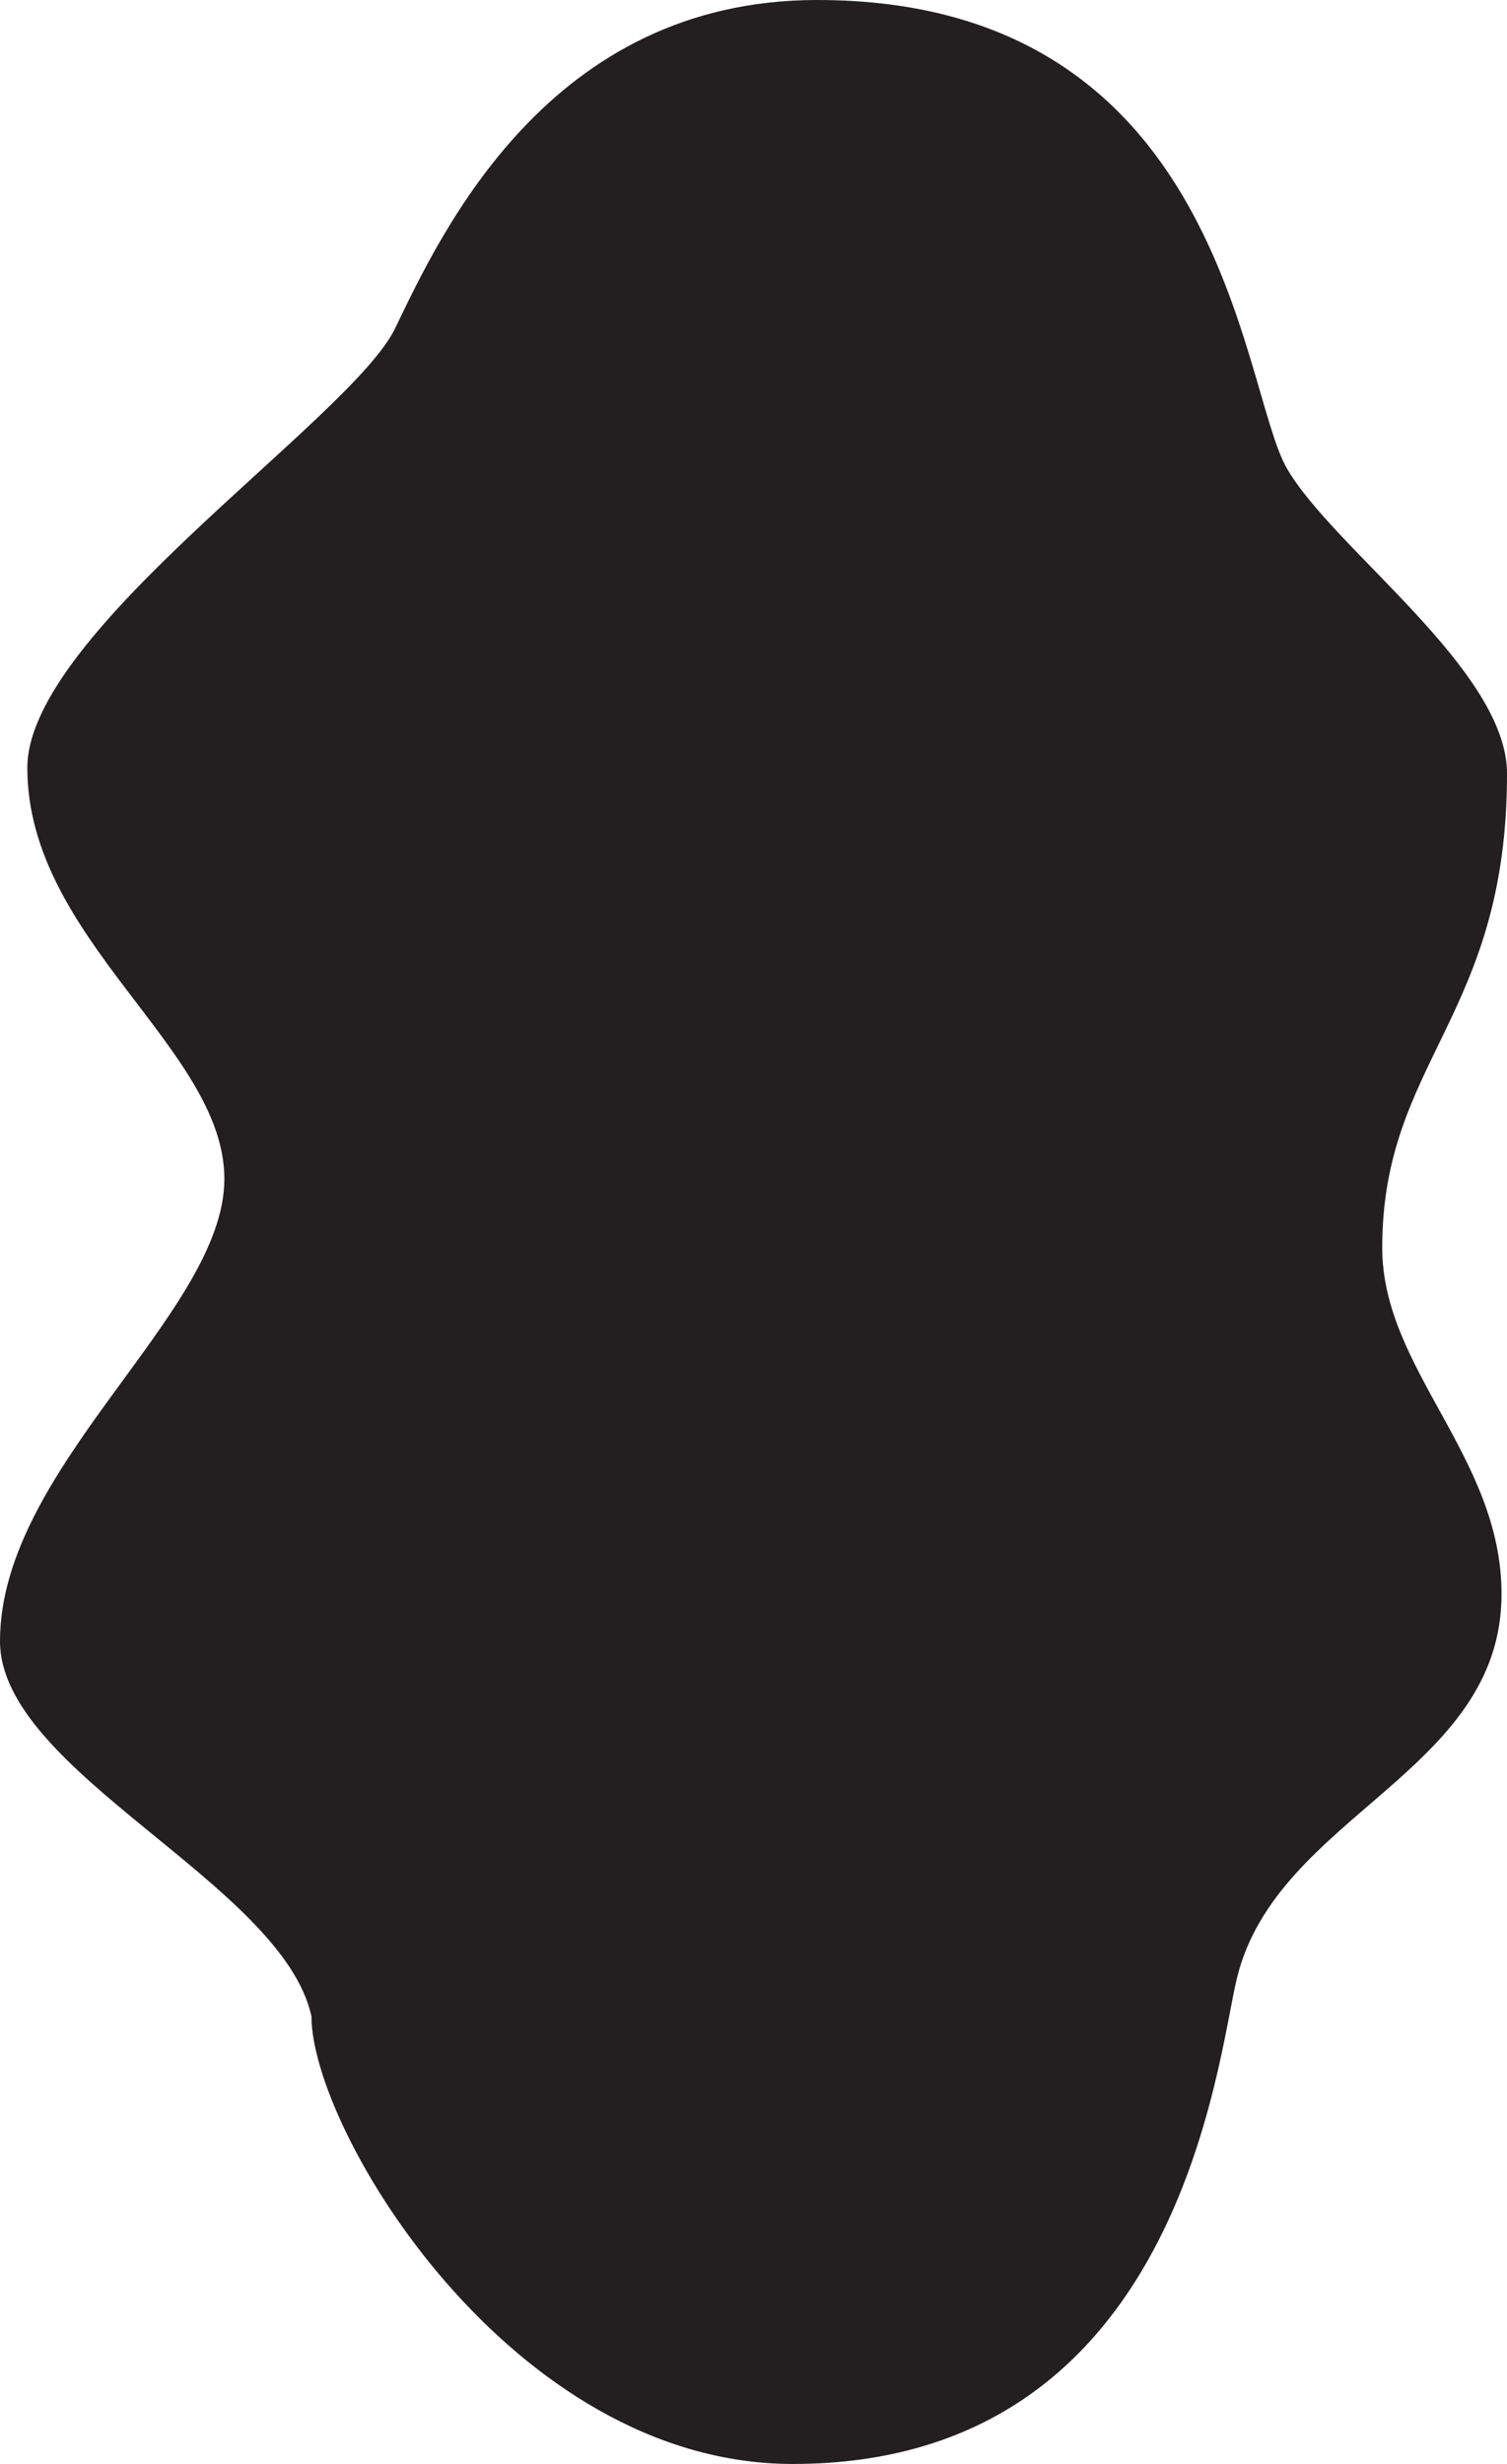 <svg id="Layer_1" data-name="Layer 1" xmlns="http://www.w3.org/2000/svg" viewBox="0 0 634.38 1037.07"><path d="M344,0C231.2,0,185.87,97.61,166.35,138.15,148,176.22,11.51,266,11.51,323.19c0,72.31,82.94,118.06,82.94,173C94.45,552.62,0,617.47,0,690.77c0,55.14,118.94,102,131.11,157.9,0,47.79,83.84,188.4,202.62,188.4,163.55,0,178.62-171.11,187-204.6,16.75-68.65,111.35-86.23,111.35-161.58,0-57.77-50.22-94.64-50.22-145.72,0-78.66,52.53-97.07,52.53-199.52,0-43.79-73.19-94.58-92.73-128.62S515.42,0,344,0Z" fill="#231f20"/></svg>